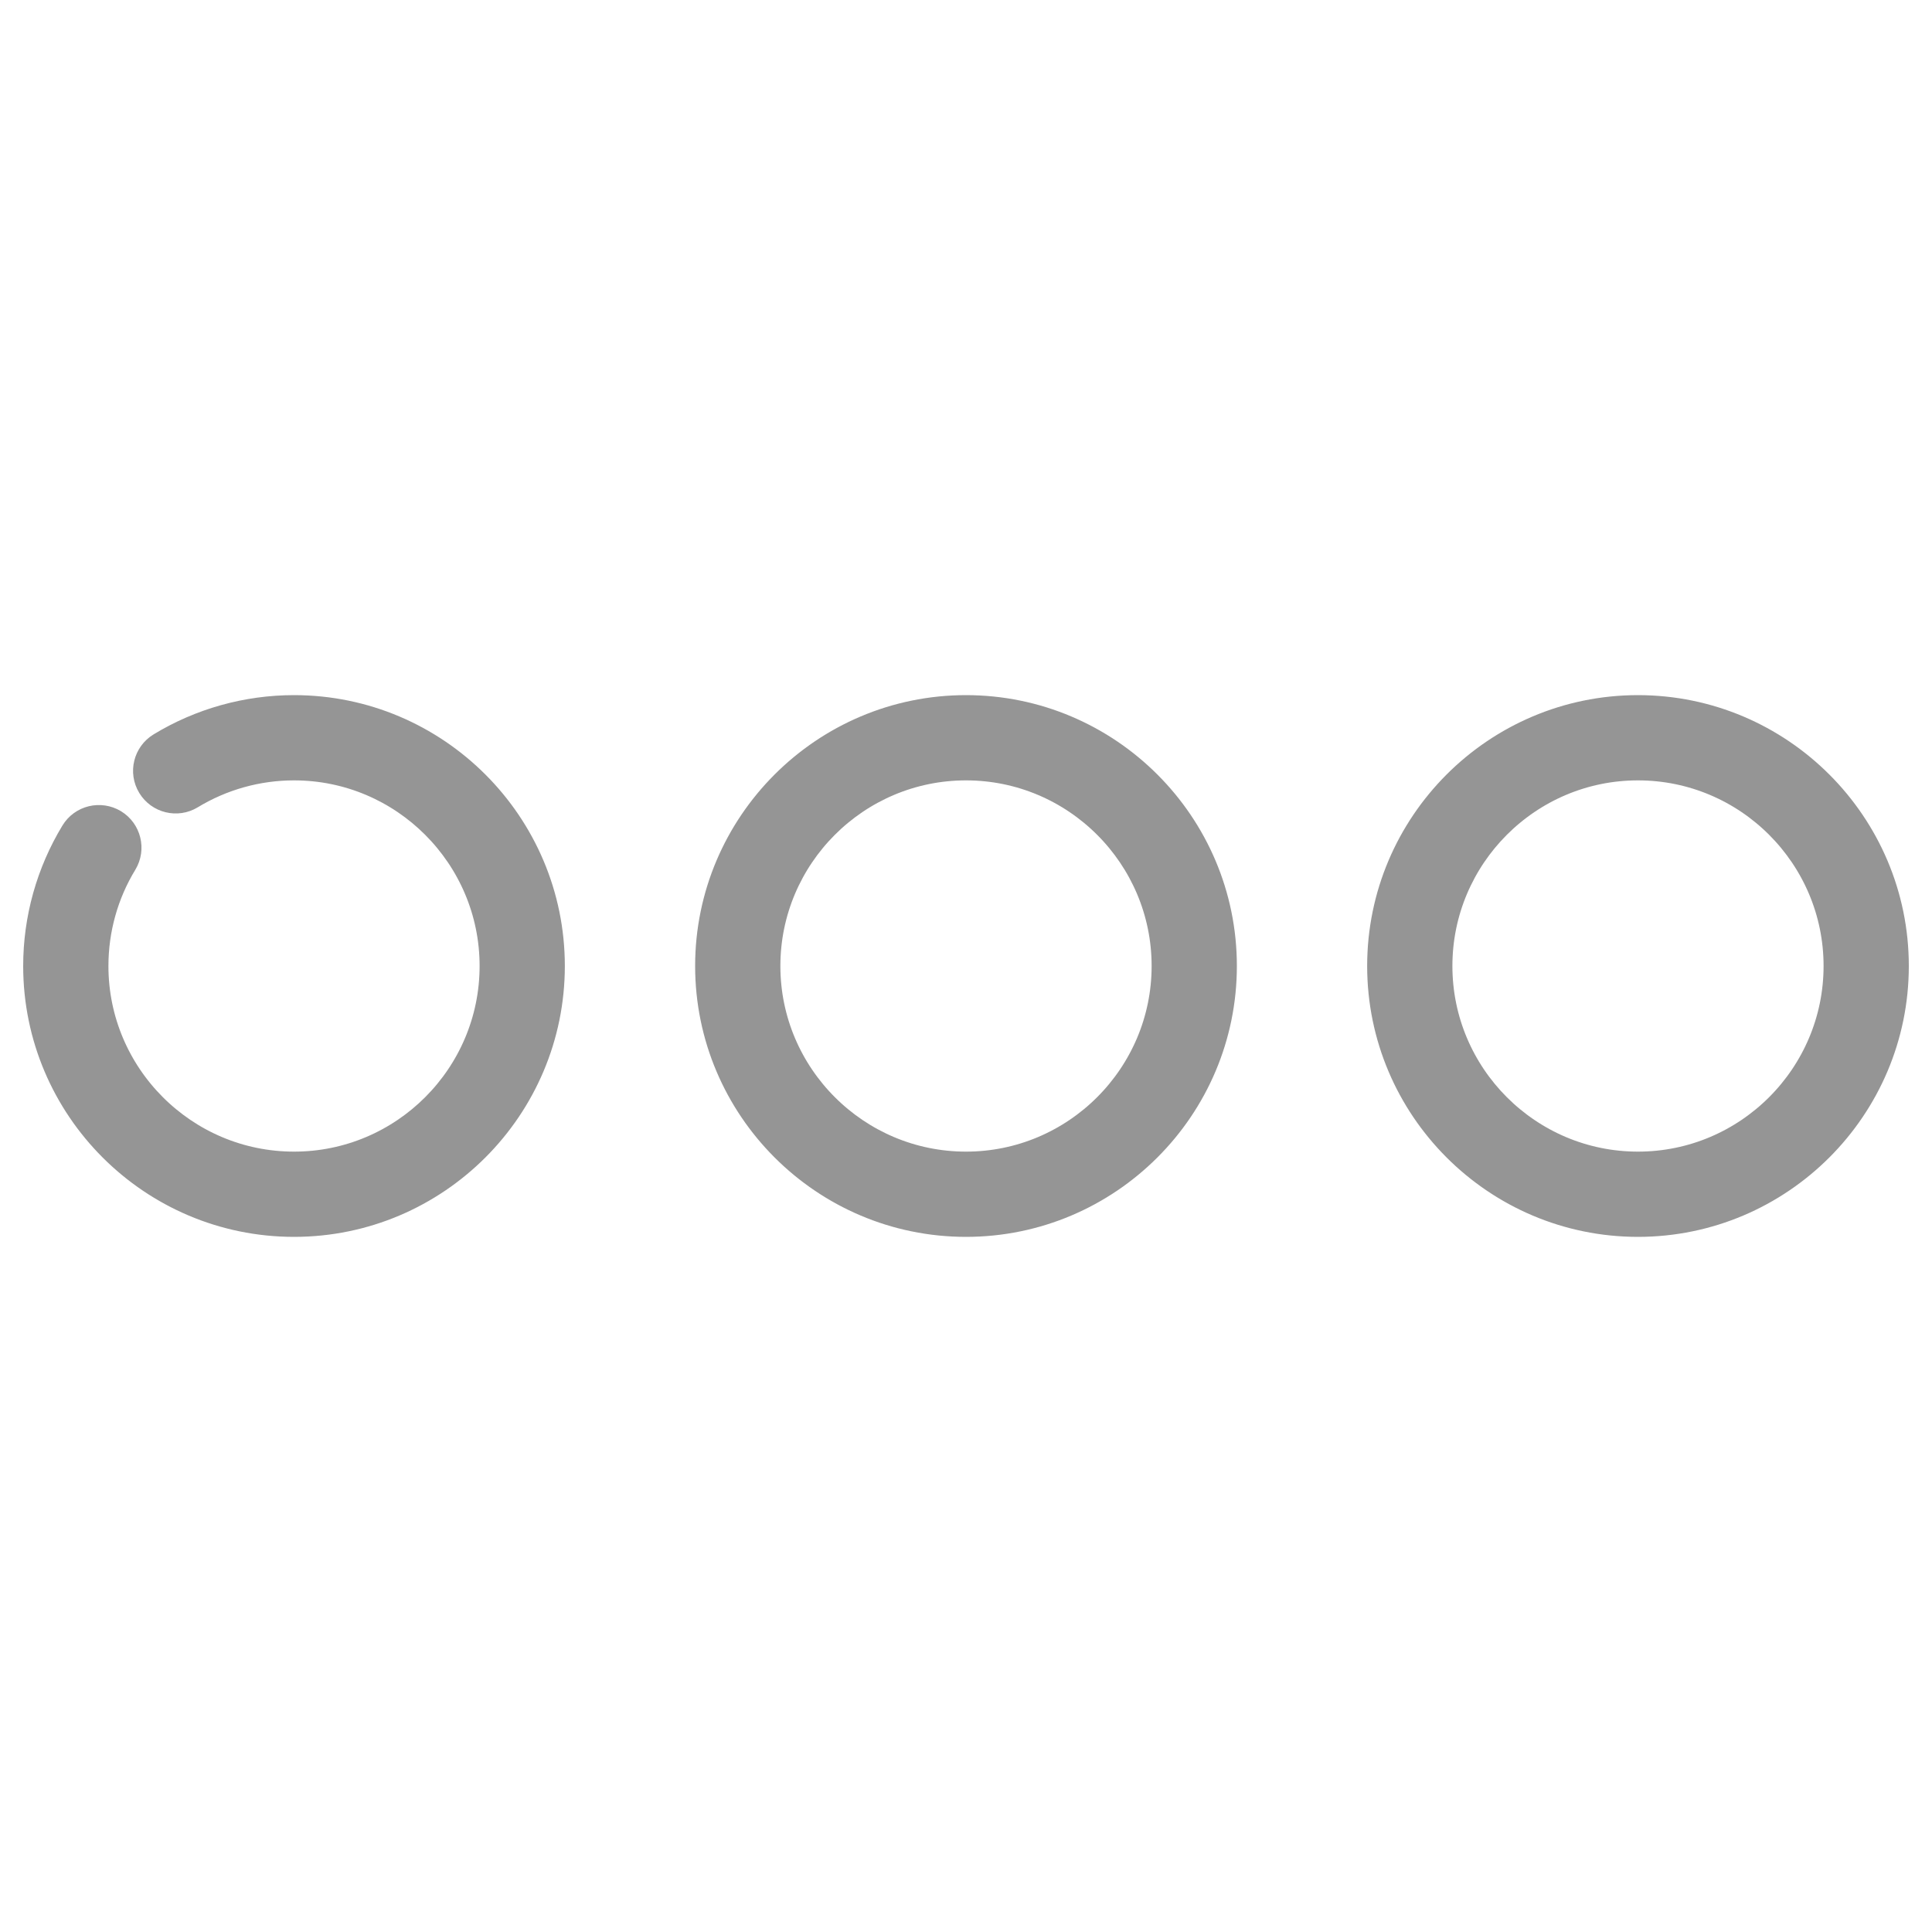 <svg width="25" height="25" viewBox="0 0 25 25" fill="none" xmlns="http://www.w3.org/2000/svg">
<g opacity="0.48">
<path d="M12.5 9.195C10.678 9.195 9.195 10.678 9.195 12.5C9.195 14.322 10.678 15.805 12.5 15.805C14.322 15.805 15.805 14.322 15.805 12.5C15.805 10.678 14.322 9.195 12.5 9.195ZM12.5 15.102C11.066 15.102 9.898 13.934 9.898 12.5C9.898 11.066 11.066 9.898 12.5 9.898C13.934 9.898 15.102 11.066 15.102 12.5C15.102 13.934 13.934 15.102 12.5 15.102Z" fill="#212121" stroke="#212121" stroke-width="0.4"/>
<path d="M21.195 9.195C19.373 9.195 17.891 10.678 17.891 12.5C17.891 14.322 19.373 15.805 21.195 15.805C23.017 15.805 24.5 14.322 24.5 12.5C24.5 10.678 23.017 9.195 21.195 9.195ZM21.195 15.102C19.761 15.102 18.594 13.934 18.594 12.5C18.594 11.066 19.761 9.898 21.195 9.898C22.63 9.898 23.797 11.066 23.797 12.5C23.797 13.934 22.63 15.102 21.195 15.102Z" fill="#212121" stroke="#212121" stroke-width="0.4"/>
<path d="M3.805 9.195C3.199 9.195 2.606 9.361 2.091 9.674C1.925 9.775 1.872 9.991 1.973 10.157C2.074 10.323 2.29 10.376 2.456 10.275C2.861 10.029 3.328 9.898 3.805 9.898C5.239 9.898 6.406 11.066 6.406 12.5C6.406 13.935 5.239 15.102 3.805 15.102C2.37 15.102 1.203 13.934 1.203 12.5C1.203 12.023 1.333 11.556 1.58 11.151C1.68 10.985 1.628 10.769 1.462 10.668C1.296 10.568 1.079 10.62 0.979 10.786C0.666 11.302 0.5 11.894 0.5 12.5C0.5 14.322 1.982 15.805 3.805 15.805C5.627 15.805 7.109 14.322 7.109 12.5C7.109 10.678 5.627 9.195 3.805 9.195Z" fill="#212121" stroke="#212121" stroke-width="0.4"/>
</g>
</svg>
